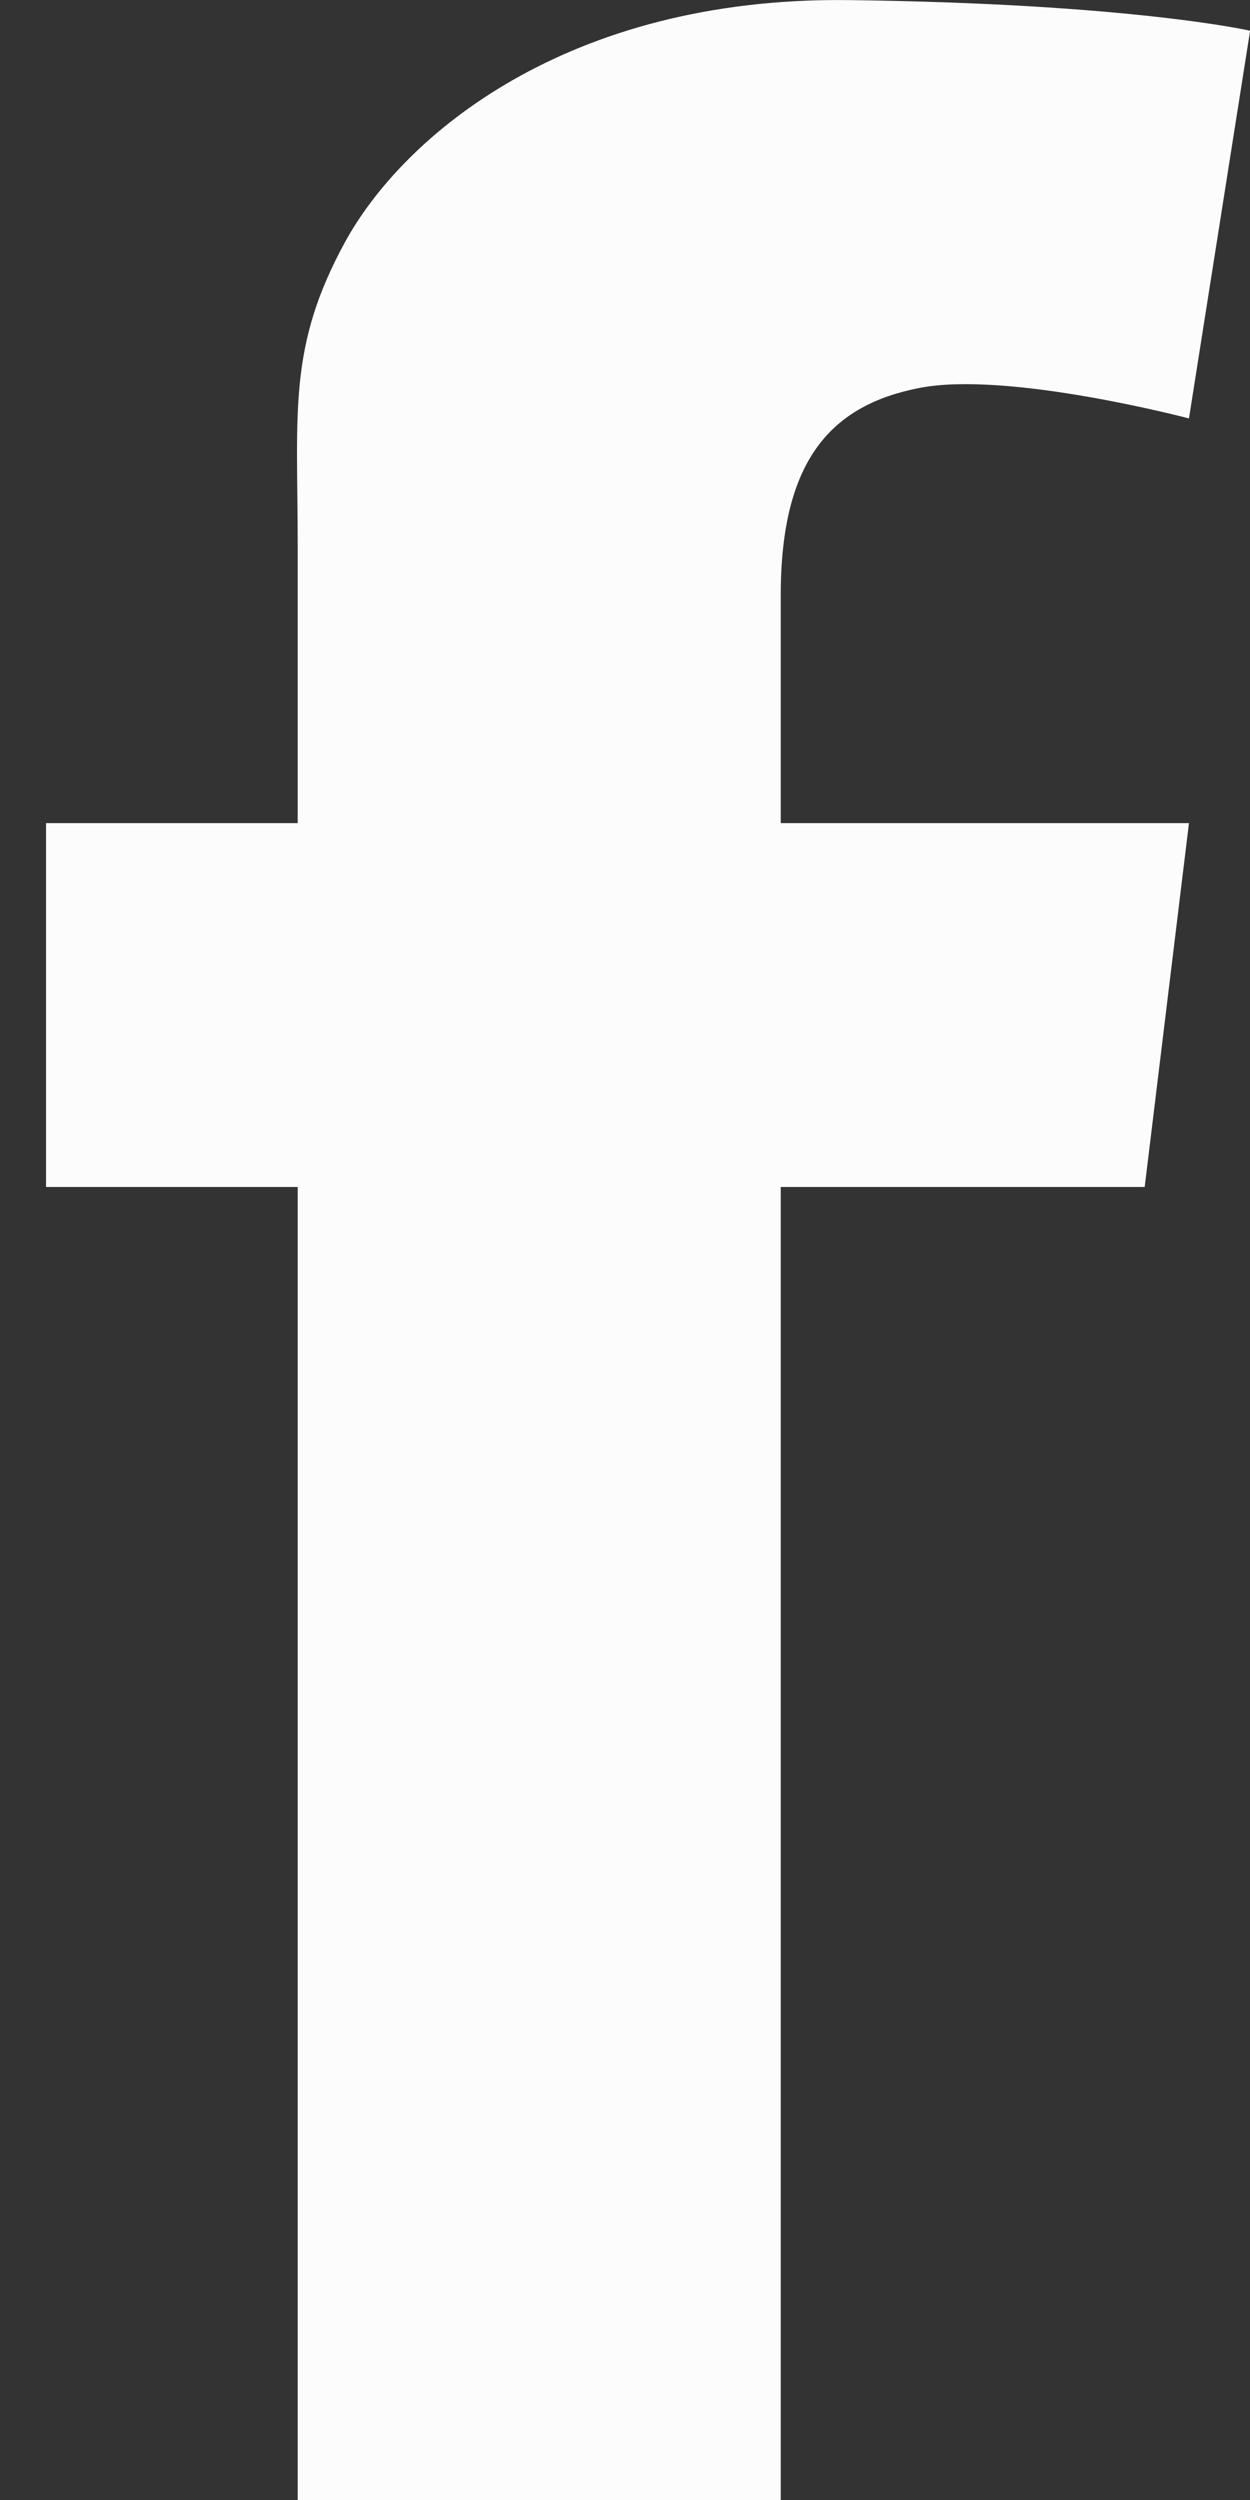 <svg width="12" height="24" viewBox="0 0 12 24" fill="none" xmlns="http://www.w3.org/2000/svg">
<rect x="0" y="0" width="12" height="24" fill="#333333" stroke="none"/>
<path d="M7.495 5.715C7.495 5.961 7.495 6.763 7.495 7.902H11.414L10.989 11.395H7.495C7.495 16.782 7.495 24 7.495 24H2.858C2.858 24 2.858 16.877 2.858 11.395H0.442V7.902H2.858C2.858 6.517 2.858 5.532 2.858 5.258C2.858 3.952 2.76 3.332 3.315 2.319C3.871 1.307 5.438 -0.032 8.147 0.001C10.858 0.034 12.001 0.295 12.001 0.295L11.414 4.017C11.414 4.017 9.683 3.56 8.833 3.723C7.985 3.886 7.495 4.409 7.495 5.715Z" fill="#FCFCFC"/>
</svg>

